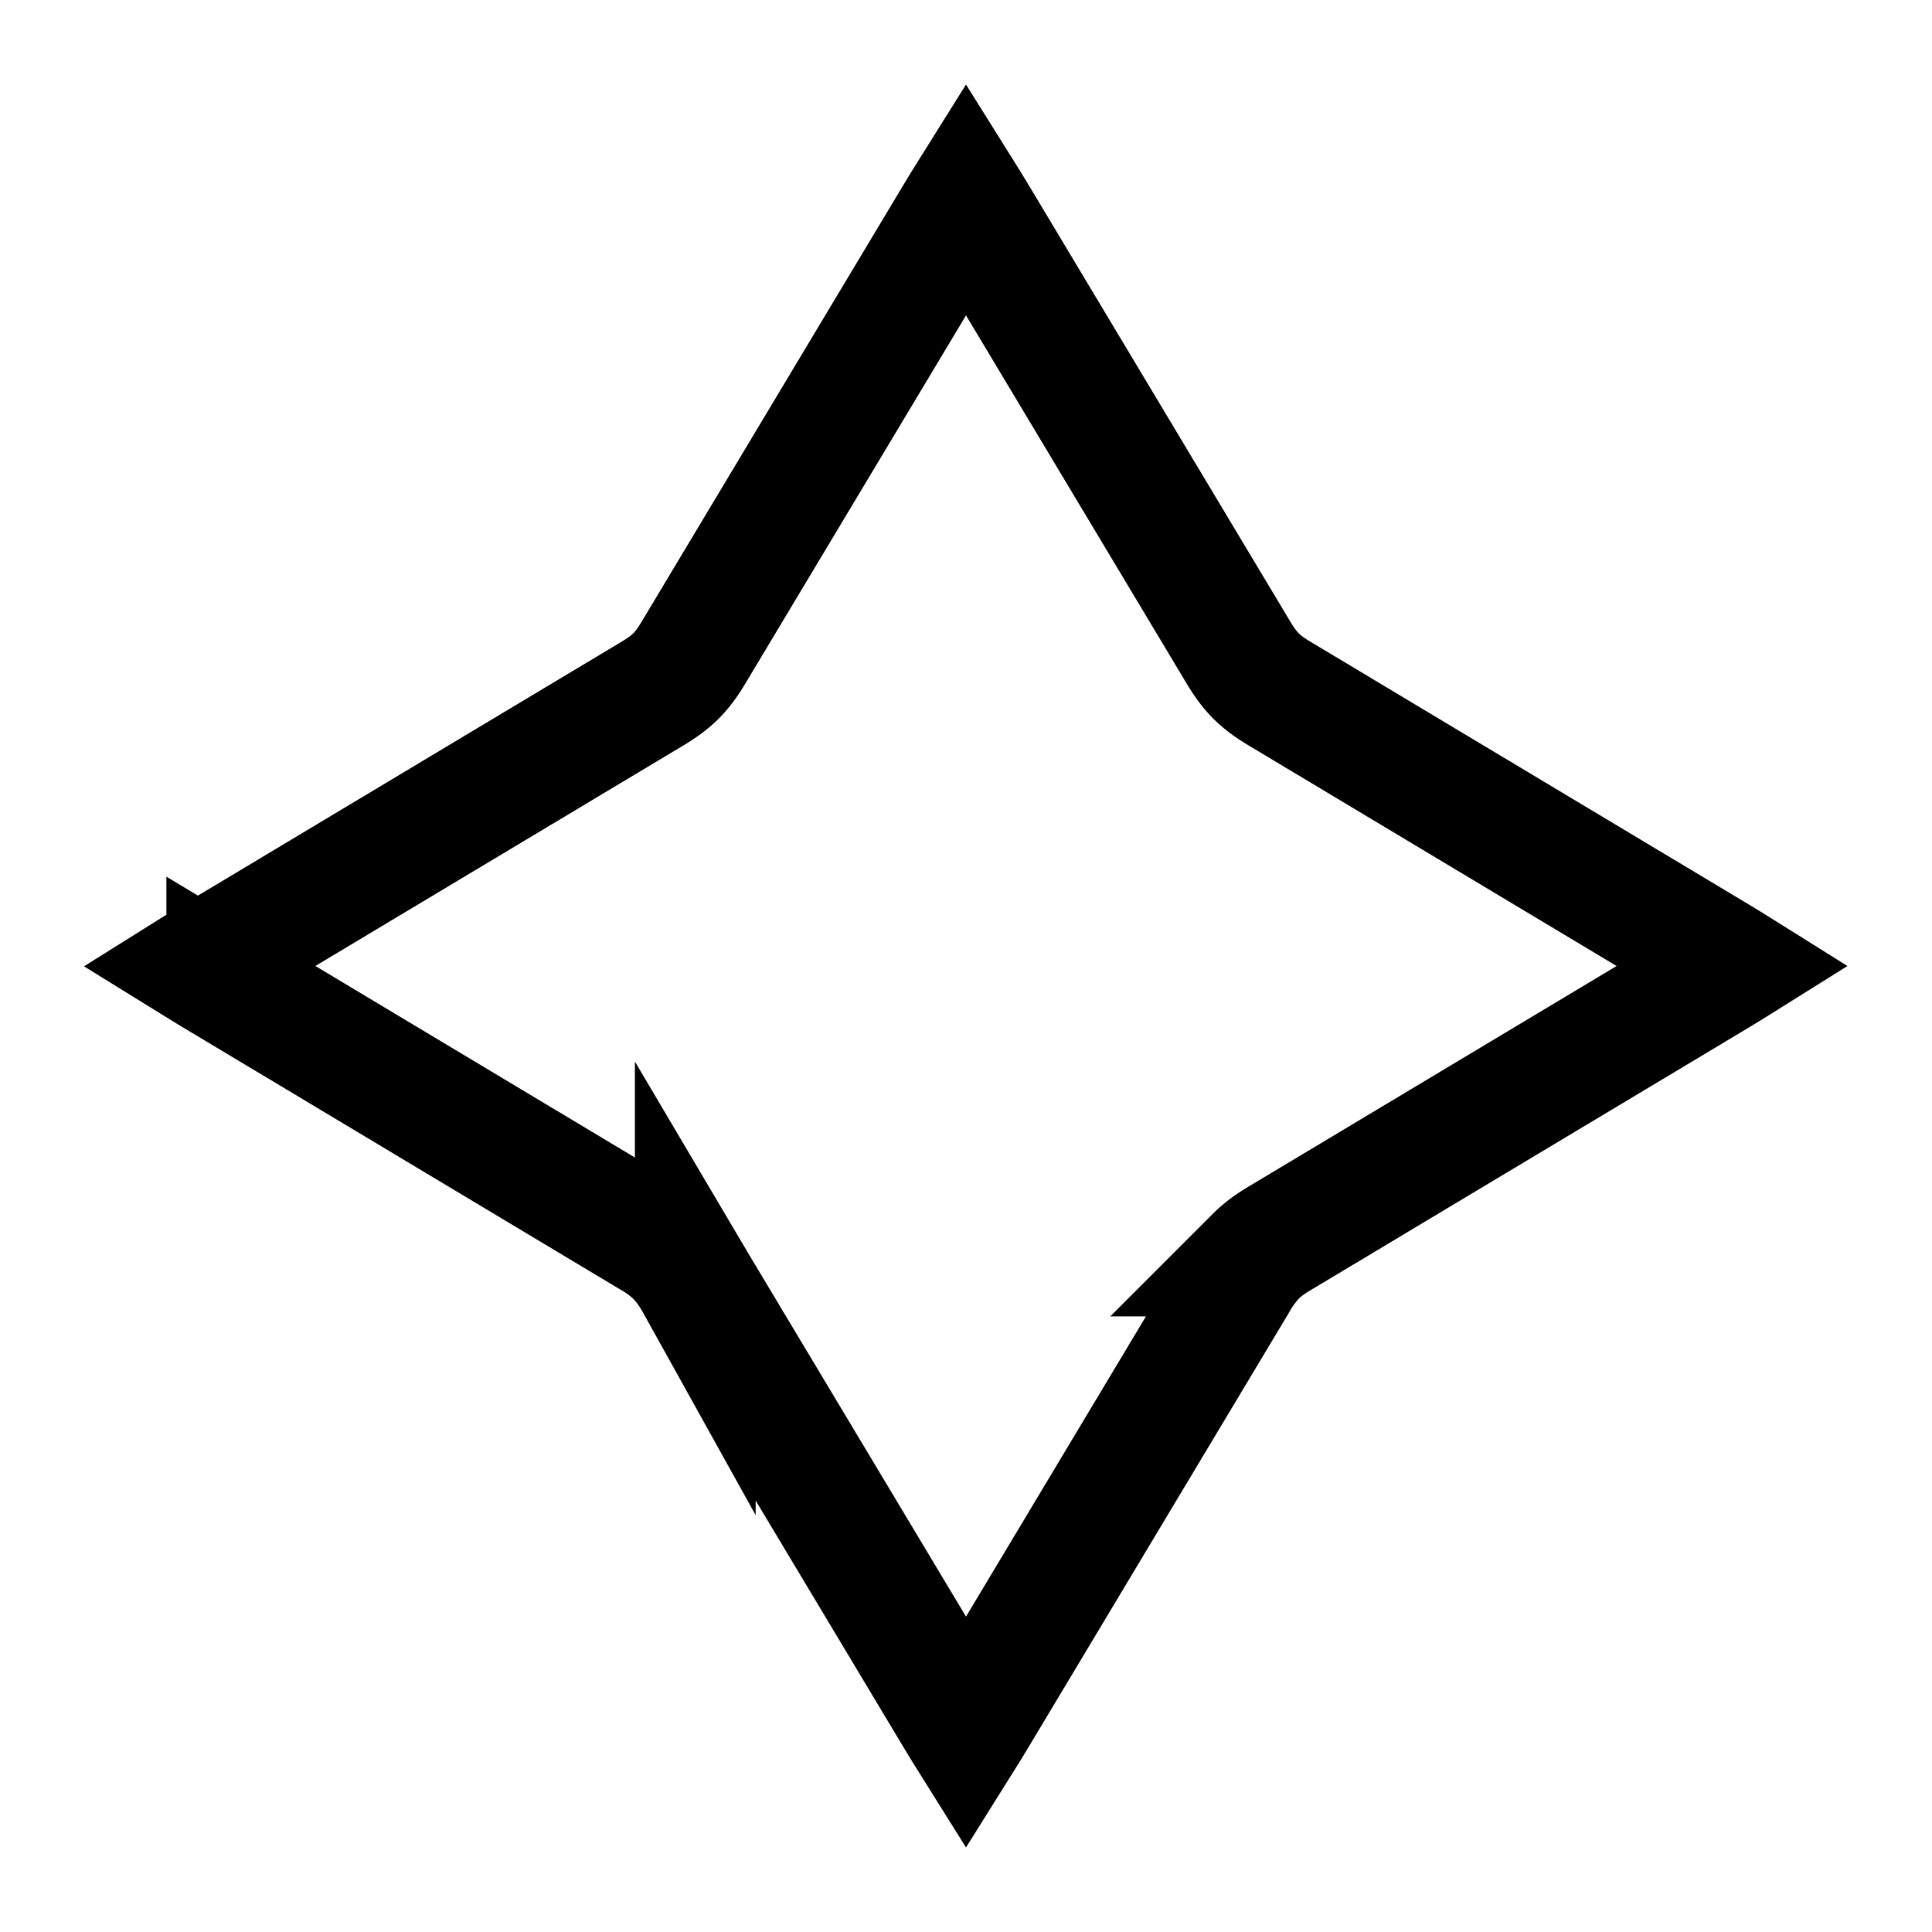<svg xmlns="http://www.w3.org/2000/svg" width="48" height="48" fill="none" viewBox="0 0 48 48">
  <path stroke="#000" stroke-width="3" d="M24.429 5.633L30.7 16.097l.026.044c.096.161.253.427.479.653.226.226.492.383.653.479l.044.026 10.464 6.272c.278.167.509.305.707.429-.198.124-.43.262-.707.429L31.903 30.7l-.044.026c-.161.096-.427.253-.653.479a3.238 3.238 0 00-.479.653l-.026.044-6.272 10.464c-.167.278-.305.509-.429.707-.124-.198-.262-.43-.429-.707L17.3 31.903l-.026-.044a3.238 3.238 0 00-.479-.653 3.238 3.238 0 00-.653-.479l-.044-.026-10.464-6.272A46.583 46.583 0 014.926 24c.198-.124.43-.262.707-.429L16.097 17.3l.044-.026c.161-.096.427-.253.653-.479.226-.226.383-.492.479-.653l.026-.044 6.272-10.464c.167-.278.305-.509.429-.707.124.198.262.43.429.707z"/>
</svg>
